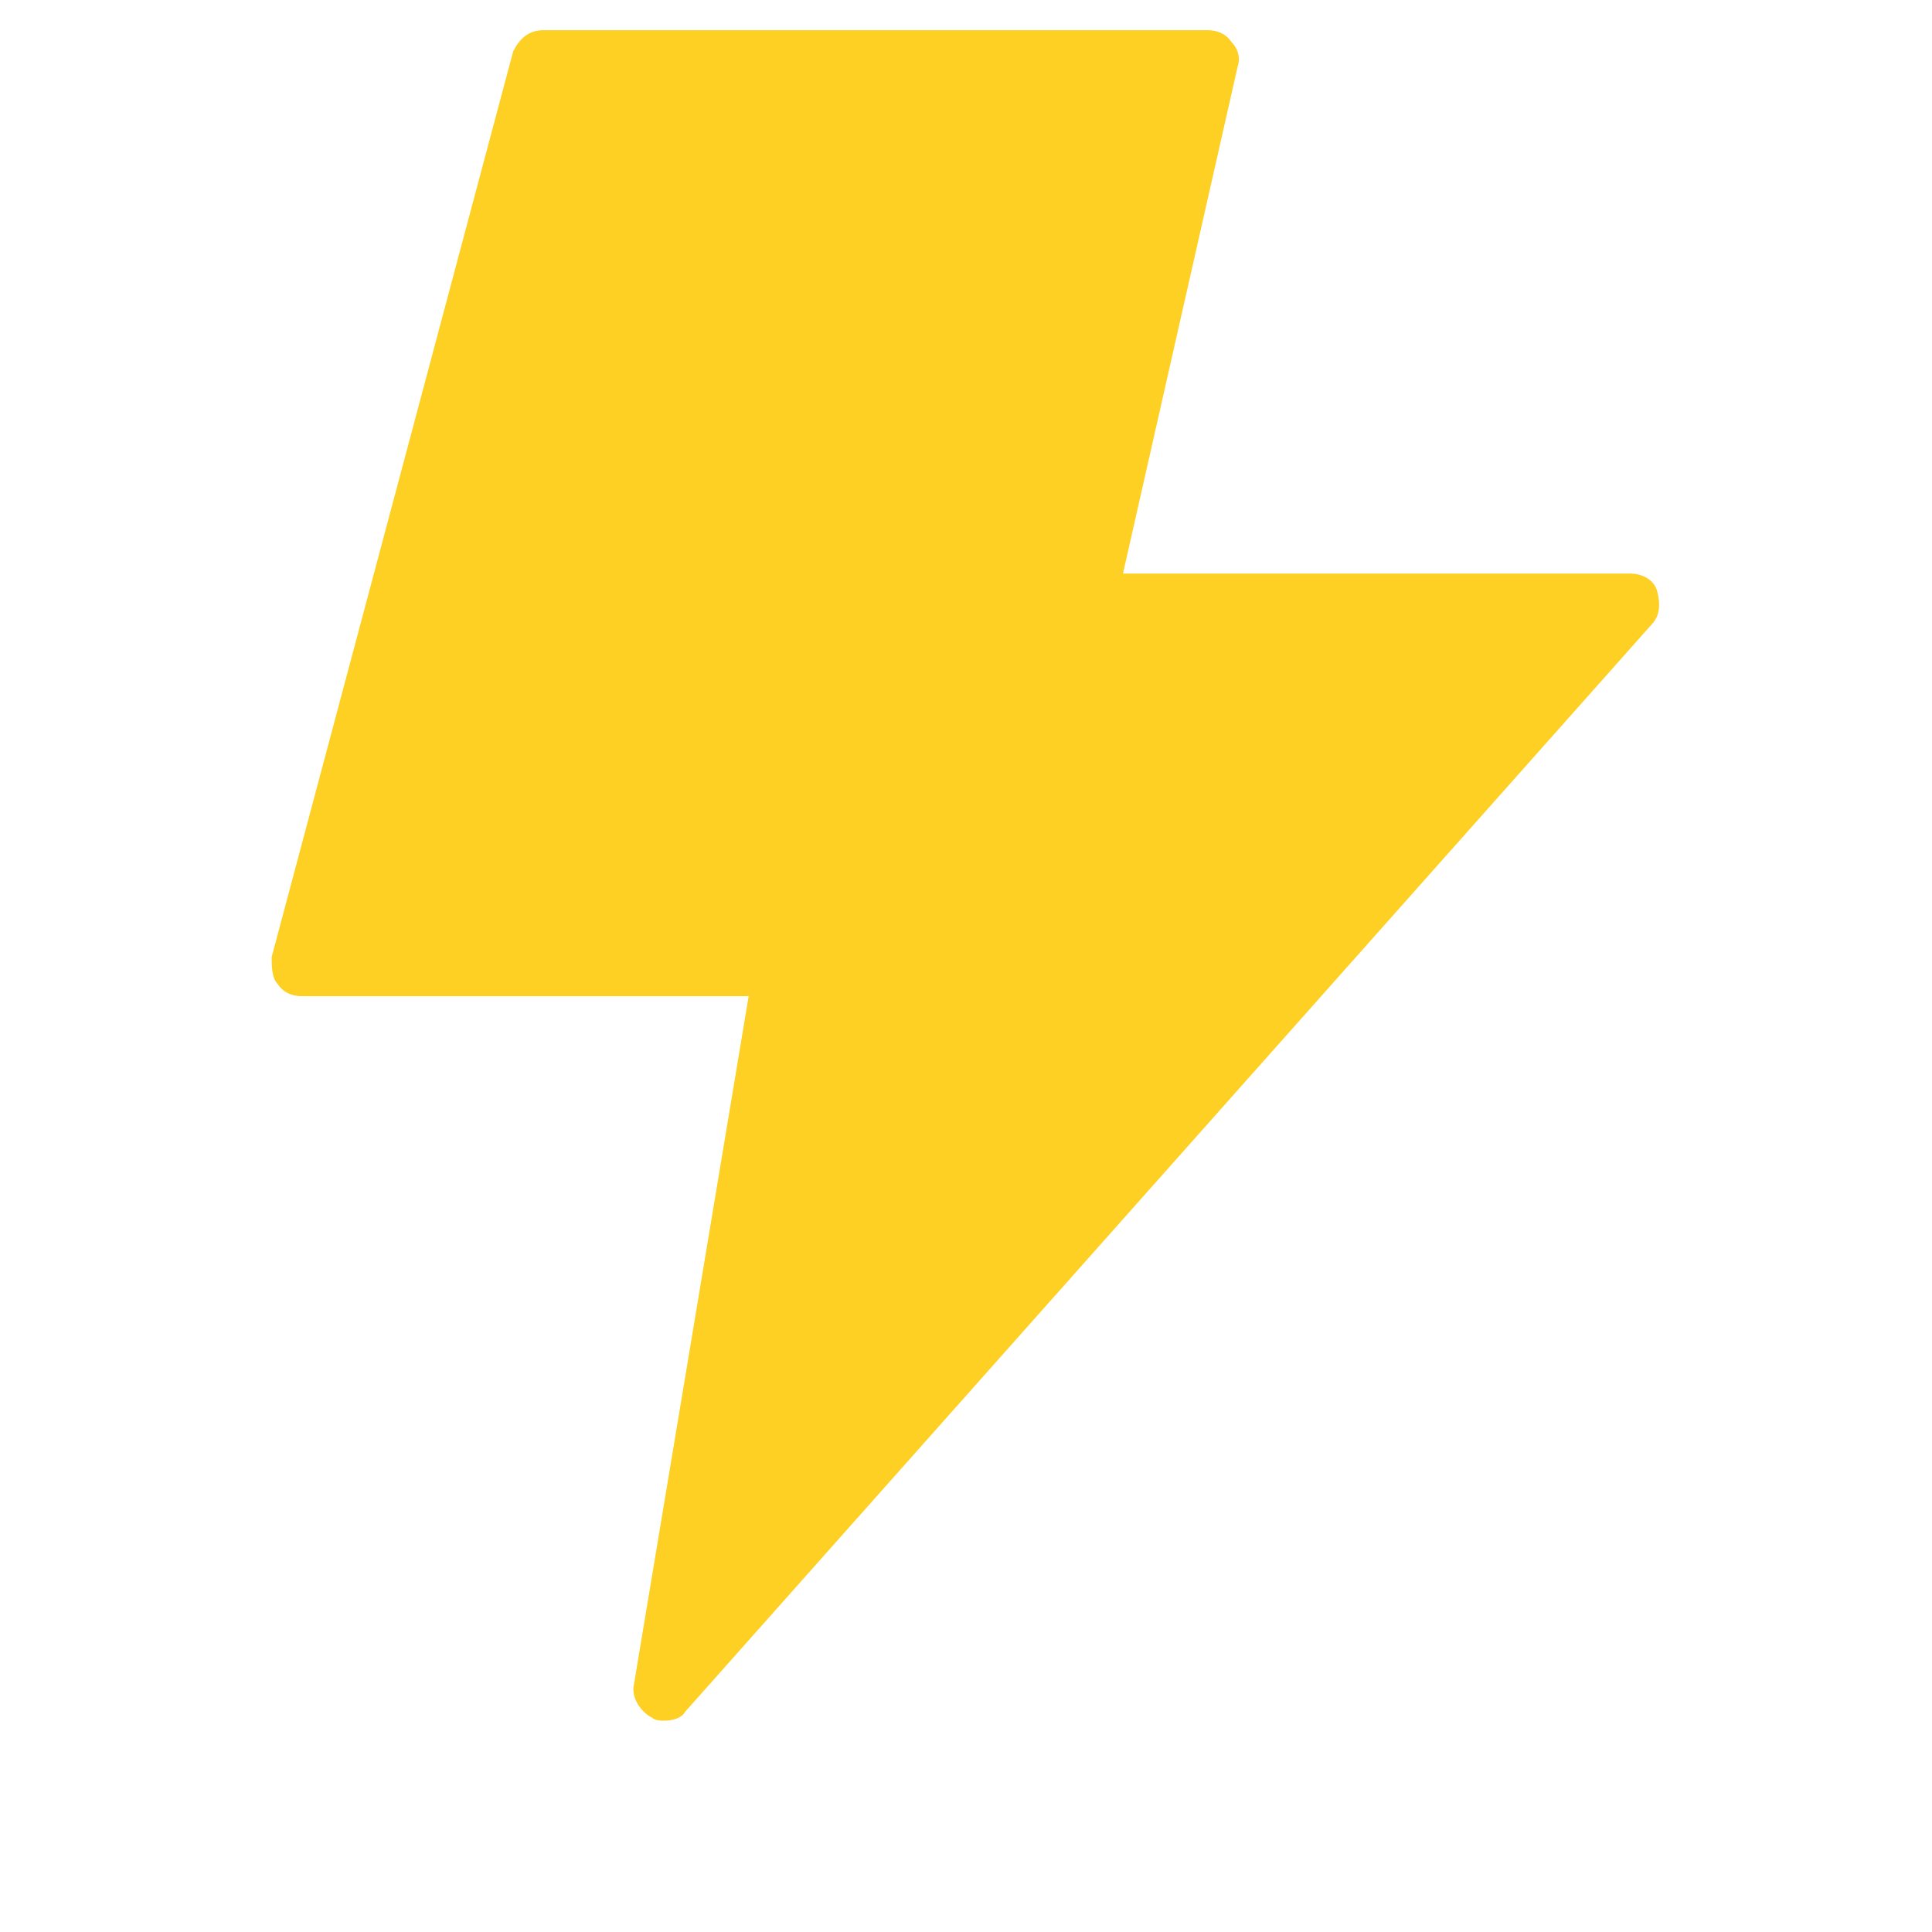 <svg class="nc-icon glyph" xmlns="http://www.w3.org/2000/svg" xmlns:xlink="http://www.w3.org/1999/xlink" x="0px" y="0px" width="64px" height="64px" viewBox="0 0 64 64"><g>
<path fill="#fdd023" d="M54,19H37.2L41,2.2c0.1-0.3,0-0.6-0.2-0.8C40.6,1.1,40.3,1,40,1H18c-0.5,0-0.8,0.3-1,0.7l-8,30
	C9,32,9,32.4,9.2,32.6C9.4,32.9,9.7,33,10,33h14.8L21,55.8c-0.1,0.4,0.2,0.9,0.6,1.1C21.7,57,21.9,57,22,57c0.3,0,0.6-0.1,0.7-0.3
	l32-36c0.3-0.3,0.3-0.7,0.2-1.1C54.8,19.2,54.4,19,54,19z"></path>
</g></svg>